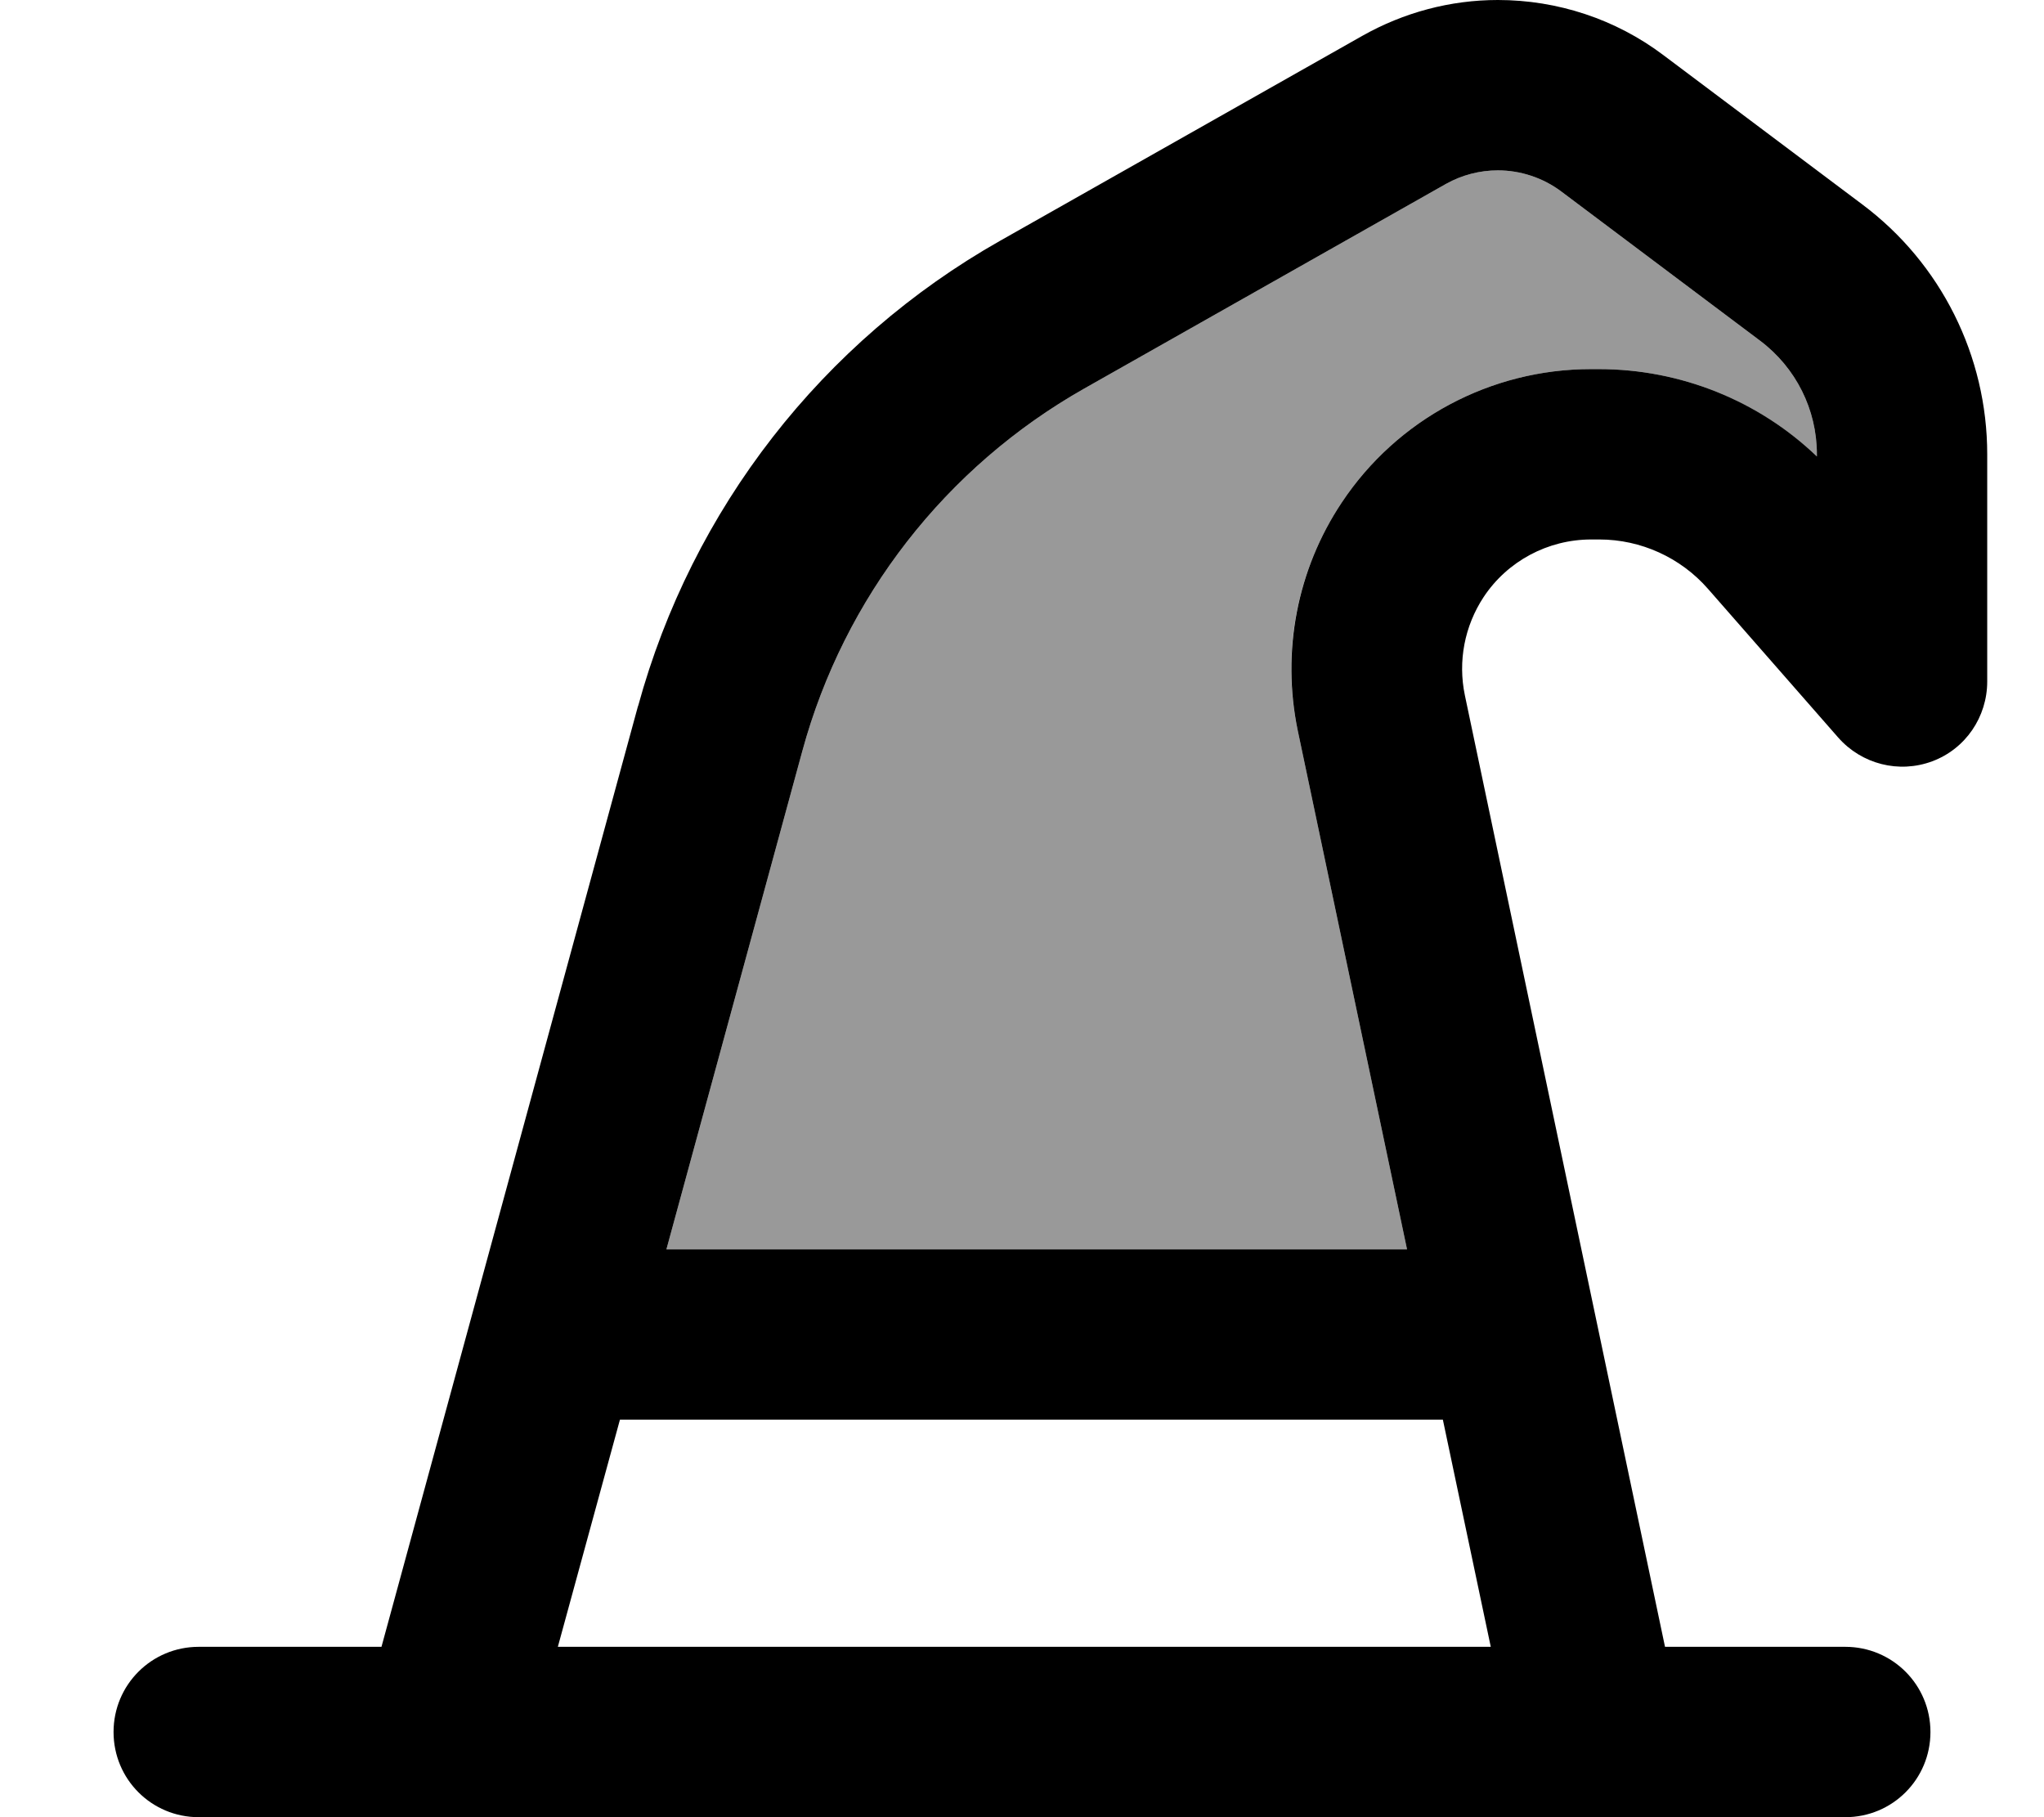 <svg xmlns="http://www.w3.org/2000/svg" viewBox="0 0 576 512"><!--! Font Awesome Pro 7.0.1 by @fontawesome - https://fontawesome.com License - https://fontawesome.com/license (Commercial License) Copyright 2025 Fonticons, Inc. --><path style="fill:currentColor;opacity:.4" d="M187.8 352l208.7 0-30.8-146.2c-4.7-22.2-.2-45.3 12.4-64.2 15.6-23.5 42-37.6 70.2-37.6l2.3 0c23 0 44.9 8.9 61.4 24.6l0-.6c0-12.6-5.9-24.4-16-32L439.9 53.9c-5.1-3.8-11.4-5.9-17.8-5.9-5.1 0-10.1 1.3-14.6 3.8l-102 57.7c-39 22.1-67.6 58.8-79.4 102.1L187.8 352z"/><path style="fill:currentColor;opacity:1" d="M422.1 48c6.4 0 12.7 2.1 17.8 5.9L496 96c10.1 7.6 16 19.4 16 32l0 .6c-16.4-15.7-38.4-24.6-61.4-24.6l-2.3 0c-28.2 0-54.6 14.1-70.2 37.6-12.6 18.9-17 42-12.4 64.2l30.8 146.2-208.7 0 38.3-140.4c11.8-43.3 40.4-80 79.4-102.1l102-57.7C412 49.3 417 48 422.1 48zM406.6 400l13.5 64-262.9 0 17.5-64 231.9 0zM179.8 198.9L107.5 464 56 464c-13.3 0-24 10.7-24 24s10.7 24 24 24l464 0c13.3 0 24-10.7 24-24s-10.7-24-24-24l-50.8 0-56.4-268.1c-2-9.6-.1-19.5 5.3-27.7 6.7-10.1 18.1-16.2 30.3-16.2l2.3 0c11.7 0 22.9 5.1 30.6 13.9l36.7 41.9c6.6 7.5 17.1 10.2 26.5 6.7S560 202 560 192l0-64c0-27.7-13-53.8-35.2-70.4L468.7 15.5C455.3 5.4 438.9 0 422.1 0 408.7 0 395.6 3.5 383.9 10.1l-102 57.7c-50.2 28.4-86.9 75.6-102.1 131.2z"/></svg>